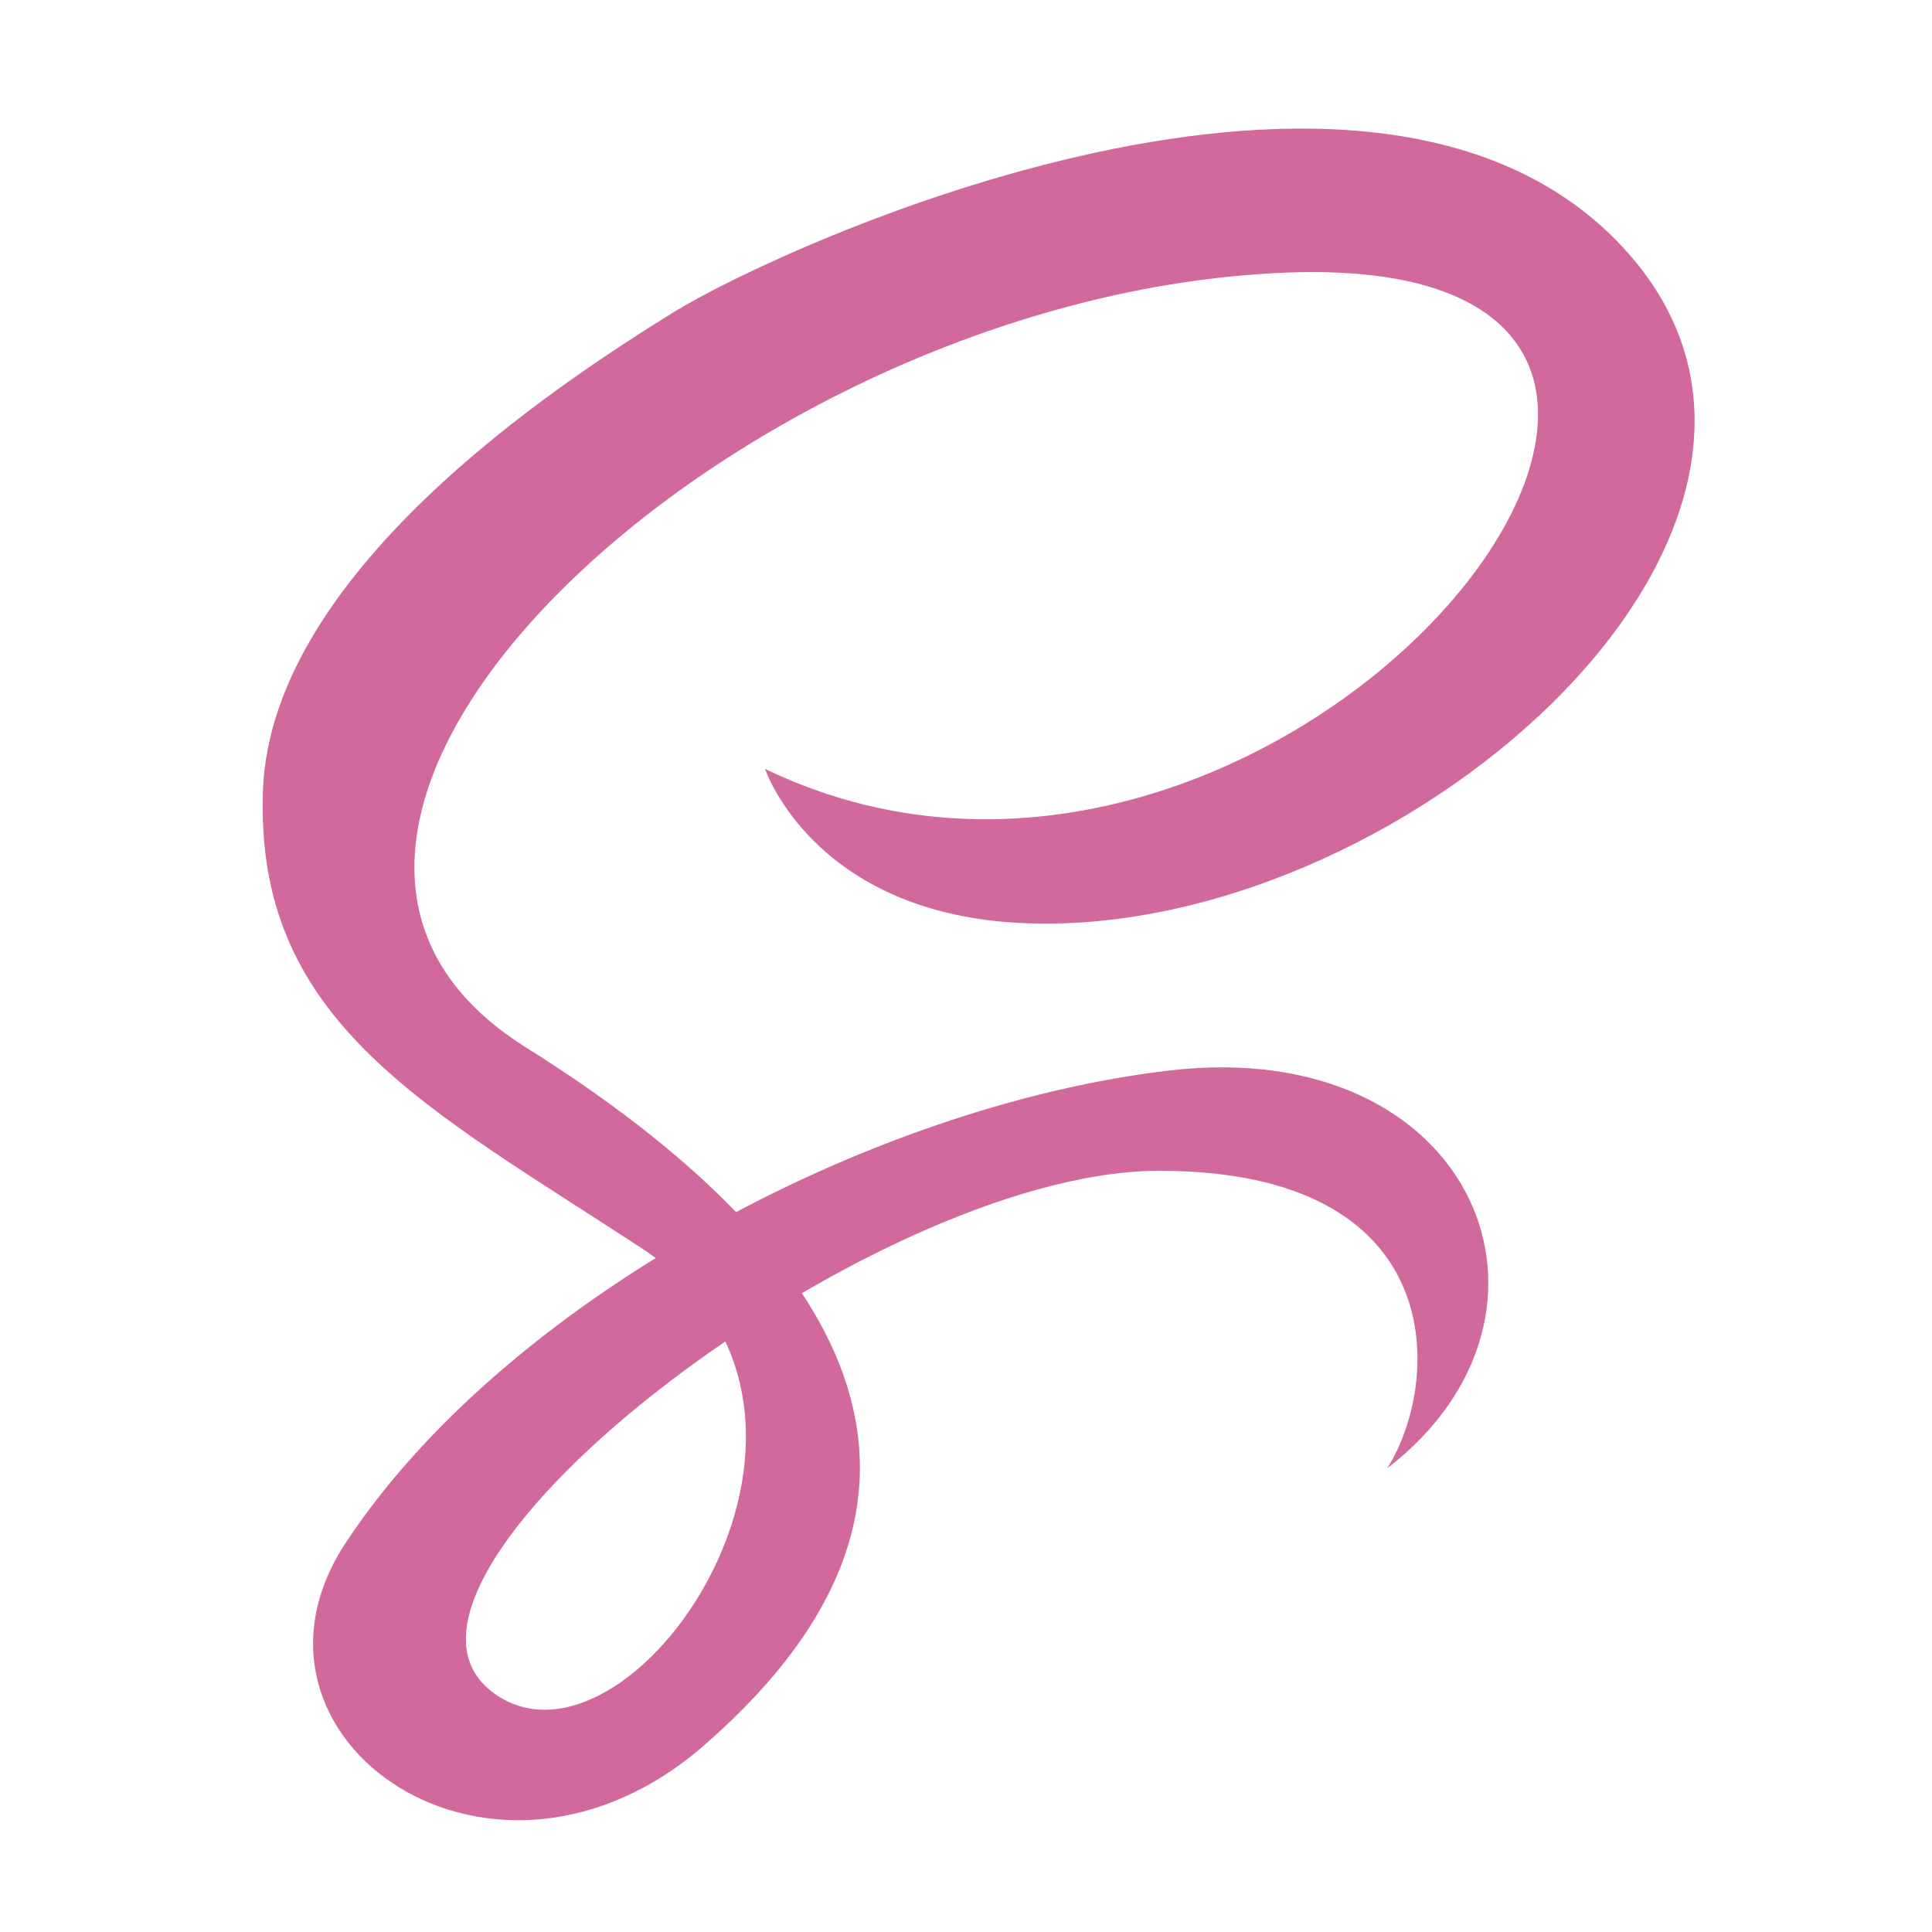 <?xml version="1.0" encoding="utf-8"?>
<!-- Generator: Adobe Illustrator 25.4.1, SVG Export Plug-In . SVG Version: 6.00 Build 0)  -->
<svg version="1.1" xmlns="http://www.w3.org/2000/svg" xmlns:xlink="http://www.w3.org/1999/xlink" x="0px" y="0px"
	 viewBox="0 0 50 50" style="enable-background:new 0 0 50 50;" xml:space="preserve">
<style type="text/css">
	.st0{fill:#D2699C;}
</style>
<g id="Layer_2">
</g>
<g id="Layer_1">
	<path class="st0" d="M19.8,19.9c0,0,1.3,3.9,7,4C36.6,24.1,48.5,13.4,42,6.4S20.3,6.3,17.4,8.1S6.8,14.9,6.8,20.7
		c-0.1,5.8,4.3,8,9.8,11.6c6.4,4.2-0.1,13.9-3.7,11.6c-4.4-2.8,9.5-13.6,17.1-13.6s7.3,5.5,5.9,7.7c5.2-4,2.3-11.2-5.6-10.3
		C22.5,28.6,13,33.7,8.9,40c-3.2,5,3.9,10,9.4,5.1c7.4-6.5,3.6-12.8-4.7-18c-9.1-5.7,5.1-19,18.9-20C49.4,5.8,33.5,26.5,19.8,19.9z"
		/>
</g>
</svg>
